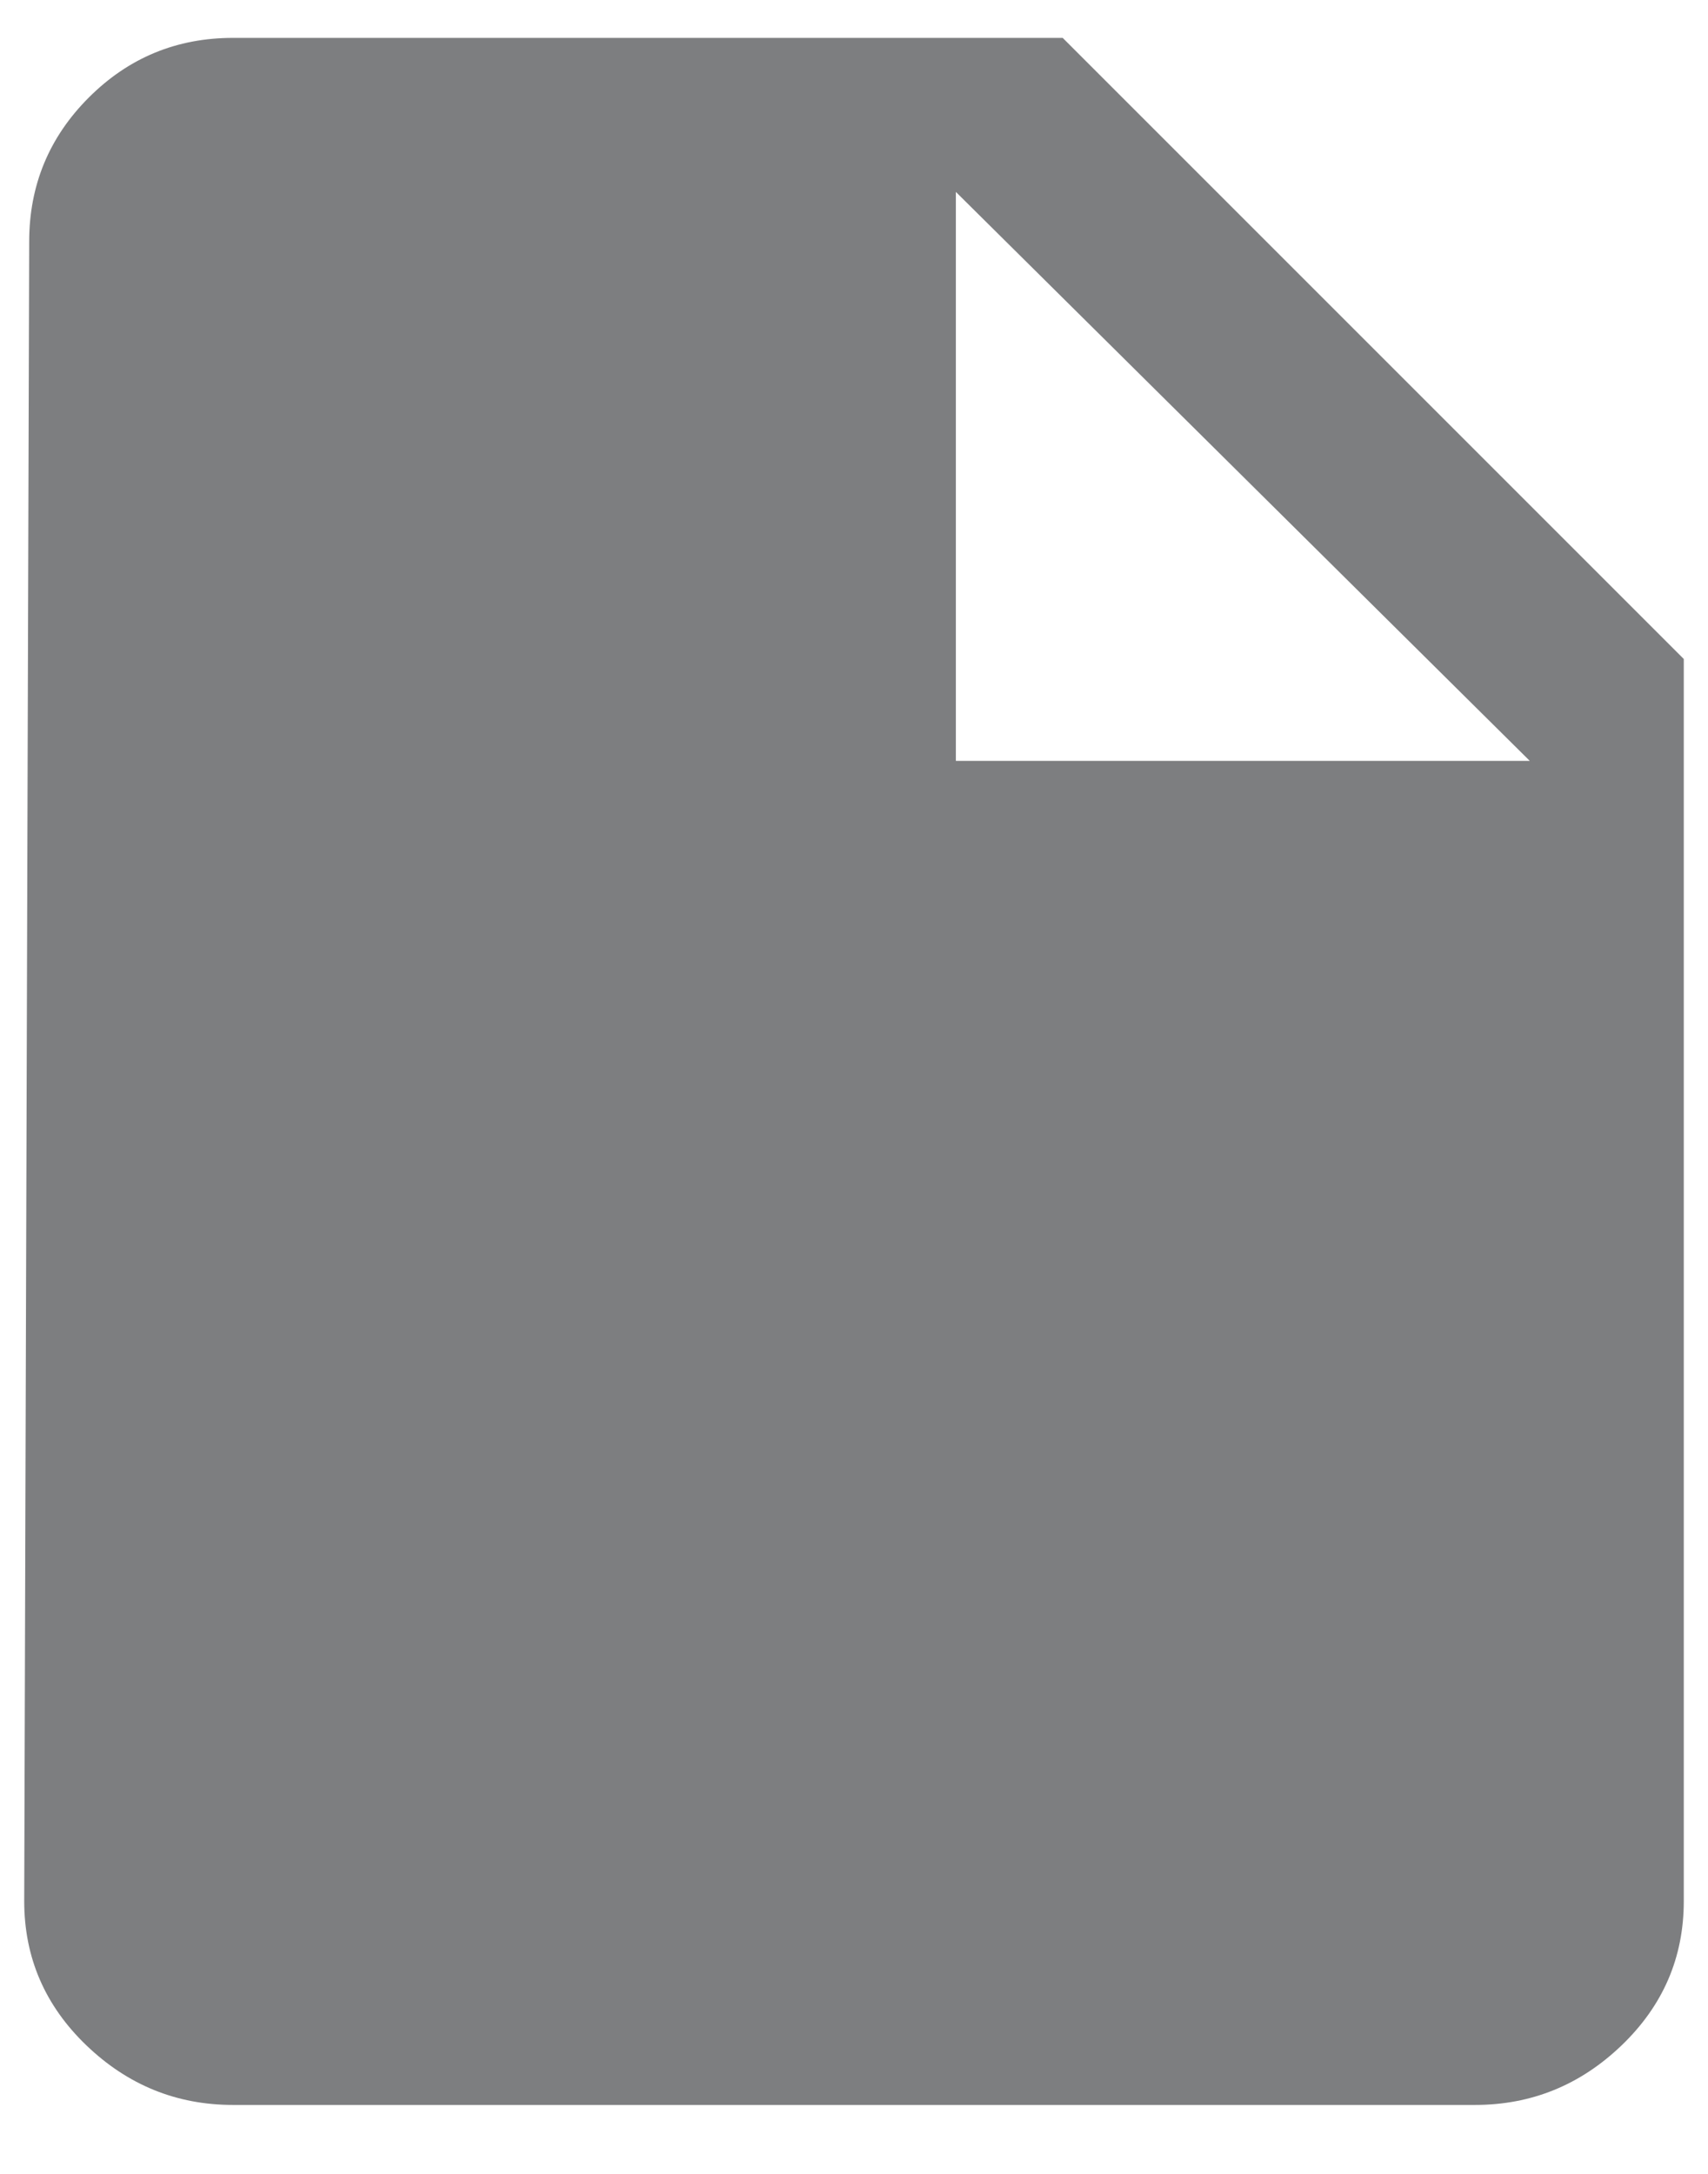 <?xml version="1.0" encoding="UTF-8"?>
<svg width="22px" height="28px" viewBox="0 0 22 28" version="1.1" xmlns="http://www.w3.org/2000/svg" xmlns:xlink="http://www.w3.org/1999/xlink">
    <!-- Generator: Sketch 51.3 (57544) - http://www.bohemiancoding.com/sketch -->
    <title>insert_drive_file - material</title>
    <desc>Created with Sketch.</desc>
    <defs></defs>
    <g id="UI" stroke="none" stroke-width="1" fill="none" fill-rule="evenodd">
        <g id="iPad-3-messages-(1)" transform="translate(-672, -453)" fill="#7D7E80">
            <g id="attached-file-copy" transform="translate(653, 437)">
                <path d="M31.312,25.8 L38.704,25.8 L31.312,18.472 L31.312,25.8 Z M22,16.488 L32.688,16.488 L40.688,24.488 L40.688,40.488 C40.688,41.213 40.421,41.832 39.888,42.344 C39.355,42.856 38.725,43.112 38,43.112 L22,43.112 C21.275,43.112 20.645,42.856 20.112,42.344 C19.579,41.832 19.312,41.213 19.312,40.488 L19.376,19.112 C19.376,18.387 19.632,17.768 20.144,17.256 C20.656,16.744 21.275,16.488 22,16.488 Z" id="insert_drive_file---material"></path>
            </g>
        </g>
    </g>
</svg>